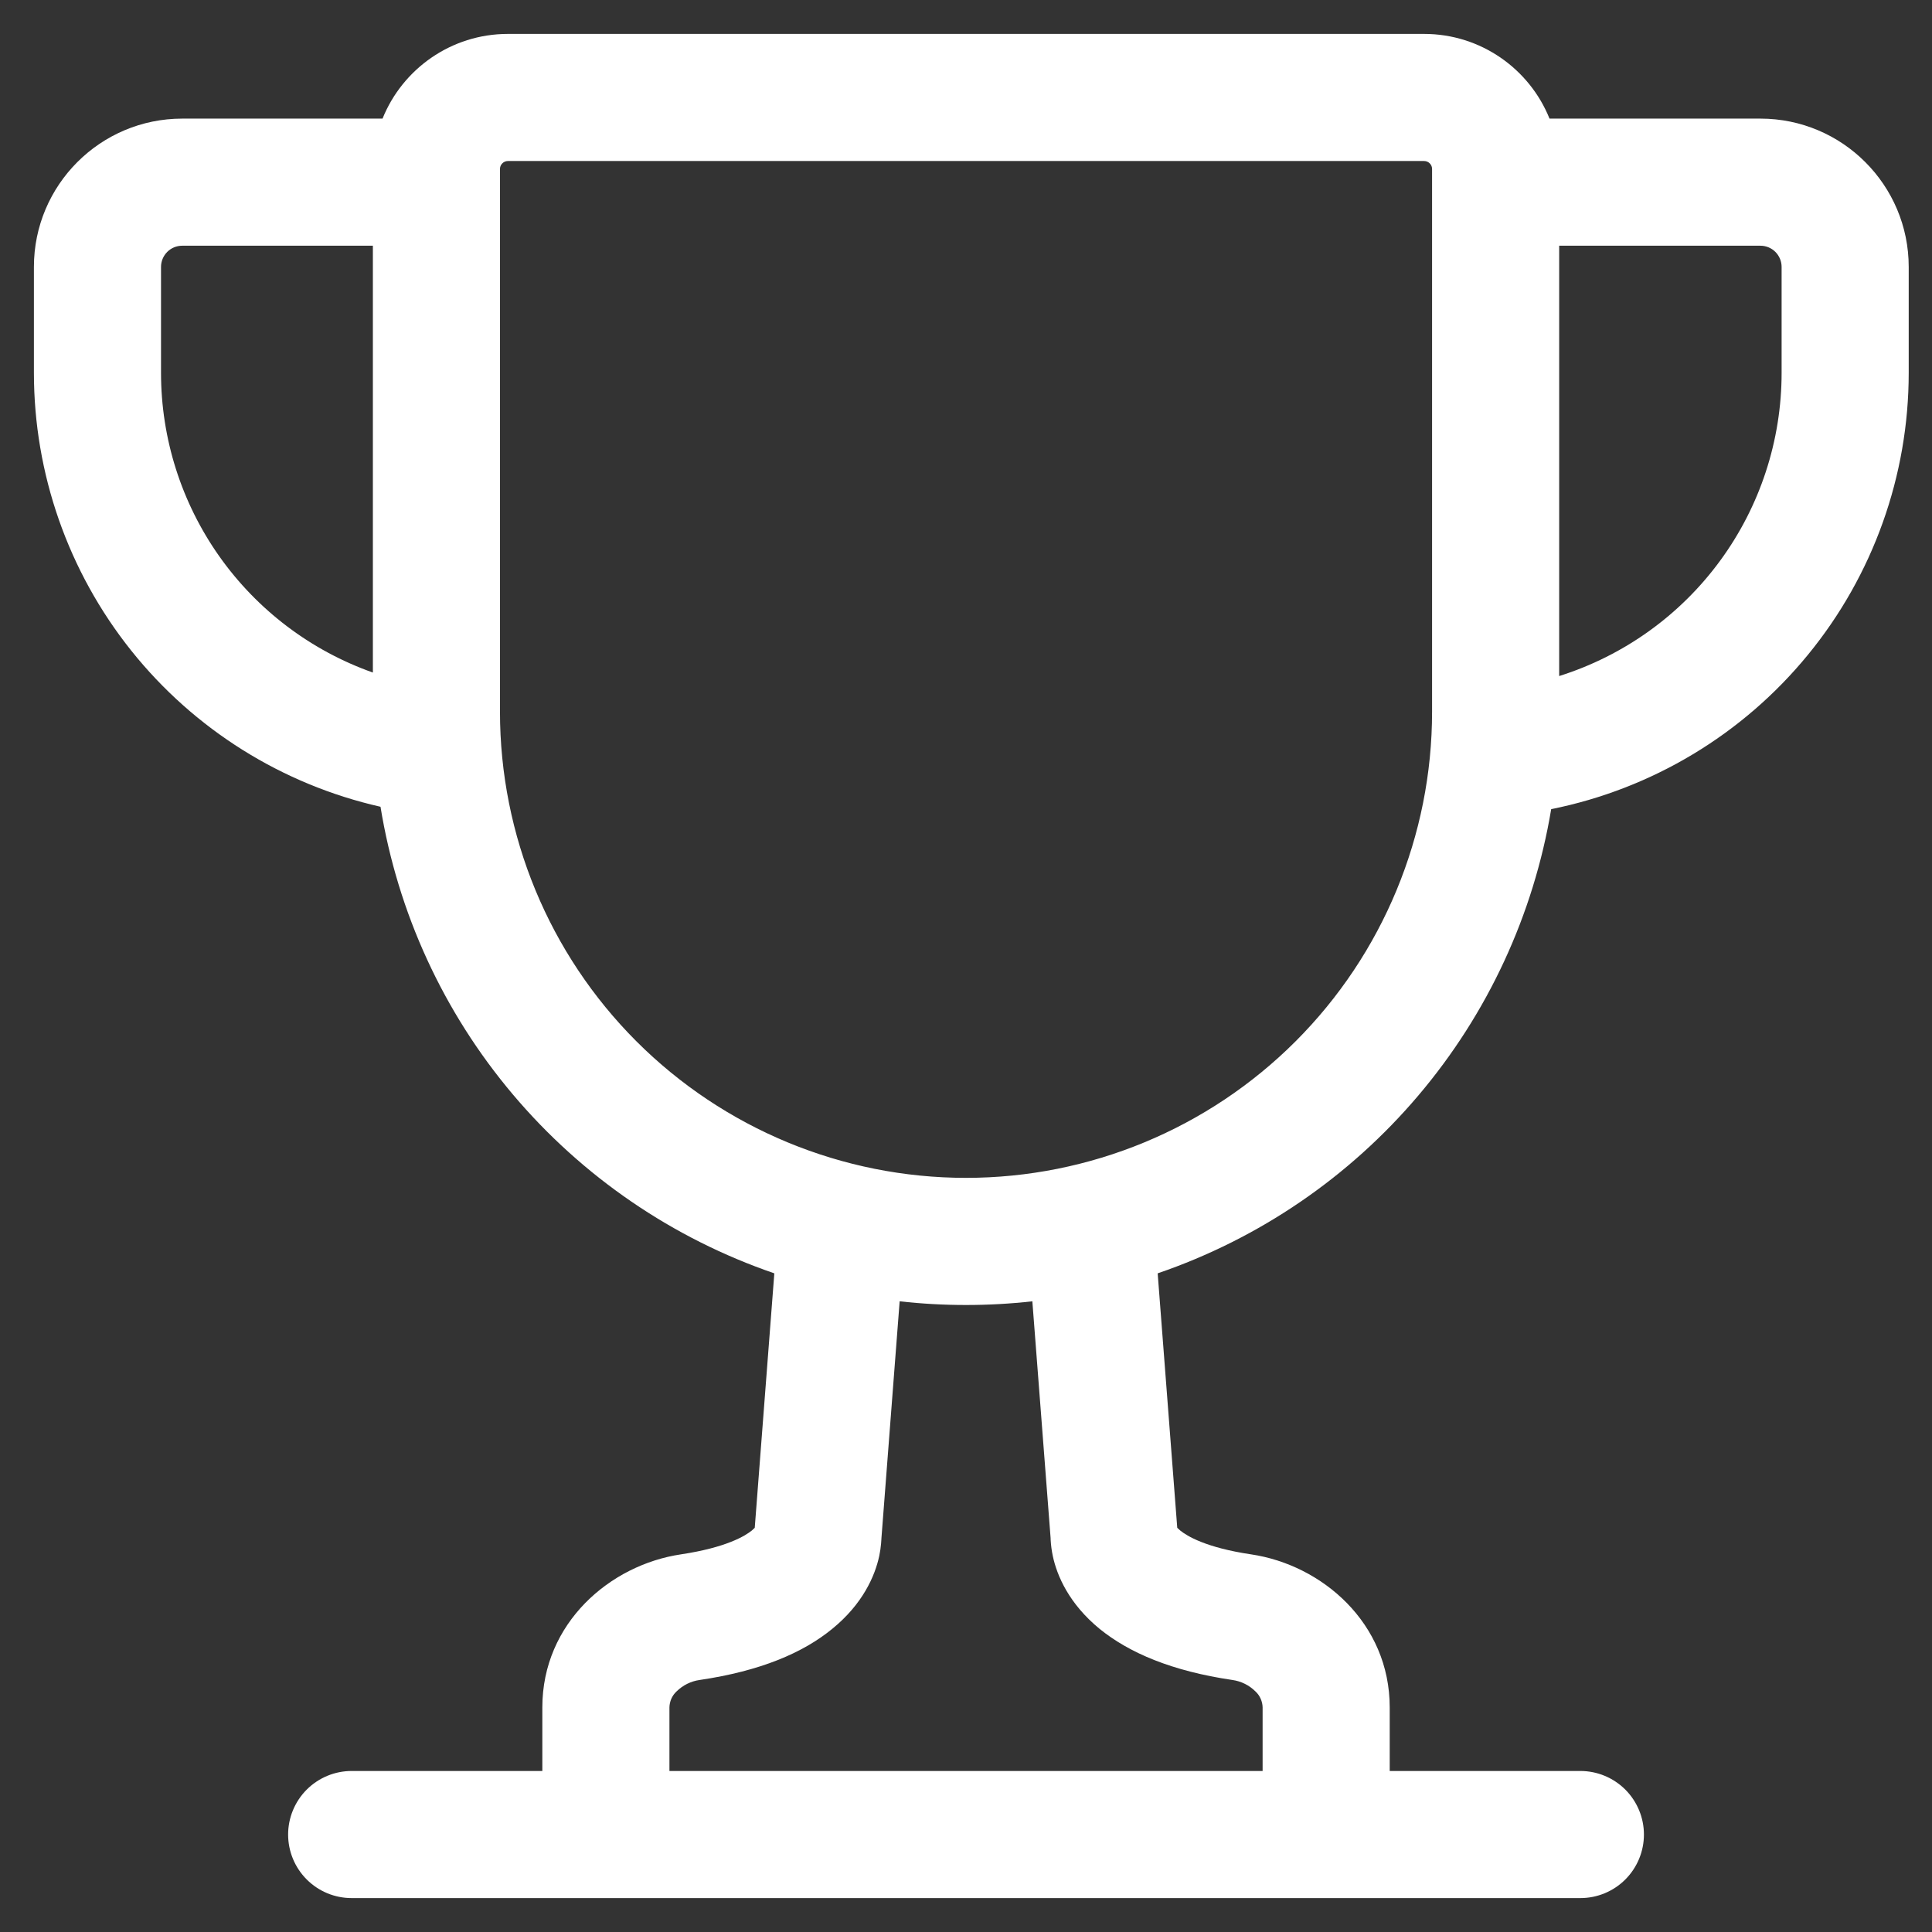 <svg width="38" height="38" viewBox="0 0 38 38" fill="none" xmlns="http://www.w3.org/2000/svg">
<rect x="0" y="0" width="38" height="38" fill="#333333" stroke="none"/>
<path d="M7.484 15.868C5.548 15.43 3.819 14.346 2.58 12.795C1.342 11.244 0.667 9.318 0.667 7.333V5.25C0.667 3.64 1.974 2.333 3.584 2.333H7.524C7.917 1.357 8.874 0.667 9.99 0.667H28.01C29.127 0.667 30.084 1.357 30.477 2.333H34.625C36.235 2.333 37.542 3.64 37.542 5.25V7.333C37.542 9.356 36.841 11.316 35.559 12.88C34.278 14.445 32.493 15.517 30.51 15.915C30.163 17.993 29.261 19.939 27.898 21.546C26.536 23.154 24.764 24.363 22.77 25.045L23.155 30.05C23.173 30.068 23.192 30.085 23.212 30.102C23.344 30.21 23.717 30.44 24.605 30.572C26.002 30.778 27.334 31.922 27.334 33.583V34.833H31.084C31.415 34.833 31.733 34.965 31.968 35.199C32.202 35.434 32.334 35.752 32.334 36.083C32.334 36.415 32.202 36.733 31.968 36.967C31.733 37.202 31.415 37.333 31.084 37.333H6.917C6.585 37.333 6.268 37.202 6.033 36.967C5.799 36.733 5.667 36.415 5.667 36.083C5.667 35.752 5.799 35.434 6.033 35.199C6.268 34.965 6.585 34.833 6.917 34.833H10.667V33.583C10.667 31.923 12 30.778 13.395 30.572C14.284 30.438 14.657 30.21 14.789 30.102C14.808 30.085 14.827 30.068 14.845 30.05L15.23 25.045C13.229 24.359 11.452 23.143 10.088 21.527C8.723 19.911 7.823 17.954 7.484 15.867V15.868ZM9.834 3.323V14C9.834 16.431 10.799 18.763 12.518 20.482C14.238 22.201 16.569 23.167 19 23.167C21.431 23.167 23.763 22.201 25.482 20.482C27.201 18.763 28.167 16.431 28.167 14V3.323C28.167 3.282 28.151 3.242 28.121 3.213C28.092 3.183 28.052 3.167 28.01 3.167H9.99C9.949 3.167 9.909 3.183 9.88 3.213C9.85 3.242 9.834 3.282 9.834 3.323ZM17.695 25.595L17.337 30.25L17.335 30.285L17.33 30.357C17.323 30.439 17.311 30.521 17.294 30.602C17.21 30.997 16.97 31.547 16.372 32.035C15.792 32.512 14.95 32.868 13.762 33.043C13.589 33.067 13.429 33.147 13.305 33.27C13.262 33.31 13.228 33.359 13.204 33.413C13.181 33.467 13.168 33.525 13.167 33.583V34.833H24.834V33.583C24.833 33.525 24.82 33.467 24.796 33.413C24.773 33.359 24.738 33.31 24.695 33.27C24.572 33.147 24.412 33.067 24.239 33.043C23.05 32.868 22.209 32.51 21.627 32.037C21.03 31.547 20.79 30.997 20.707 30.603C20.685 30.499 20.671 30.393 20.665 30.287L20.664 30.25L20.305 25.595C19.438 25.692 18.563 25.692 17.695 25.595ZM30.667 13.297C31.936 12.897 33.044 12.104 33.831 11.031C34.618 9.959 35.042 8.663 35.042 7.333V5.25C35.042 5.139 34.998 5.034 34.92 4.955C34.842 4.877 34.736 4.833 34.625 4.833H30.667V13.297ZM7.334 4.833H3.584C3.473 4.833 3.367 4.877 3.289 4.955C3.211 5.034 3.167 5.139 3.167 5.25V7.333C3.167 8.626 3.568 9.887 4.314 10.943C5.06 11.998 6.115 12.797 7.334 13.228V4.833Z" fill="white"/>
</svg>
